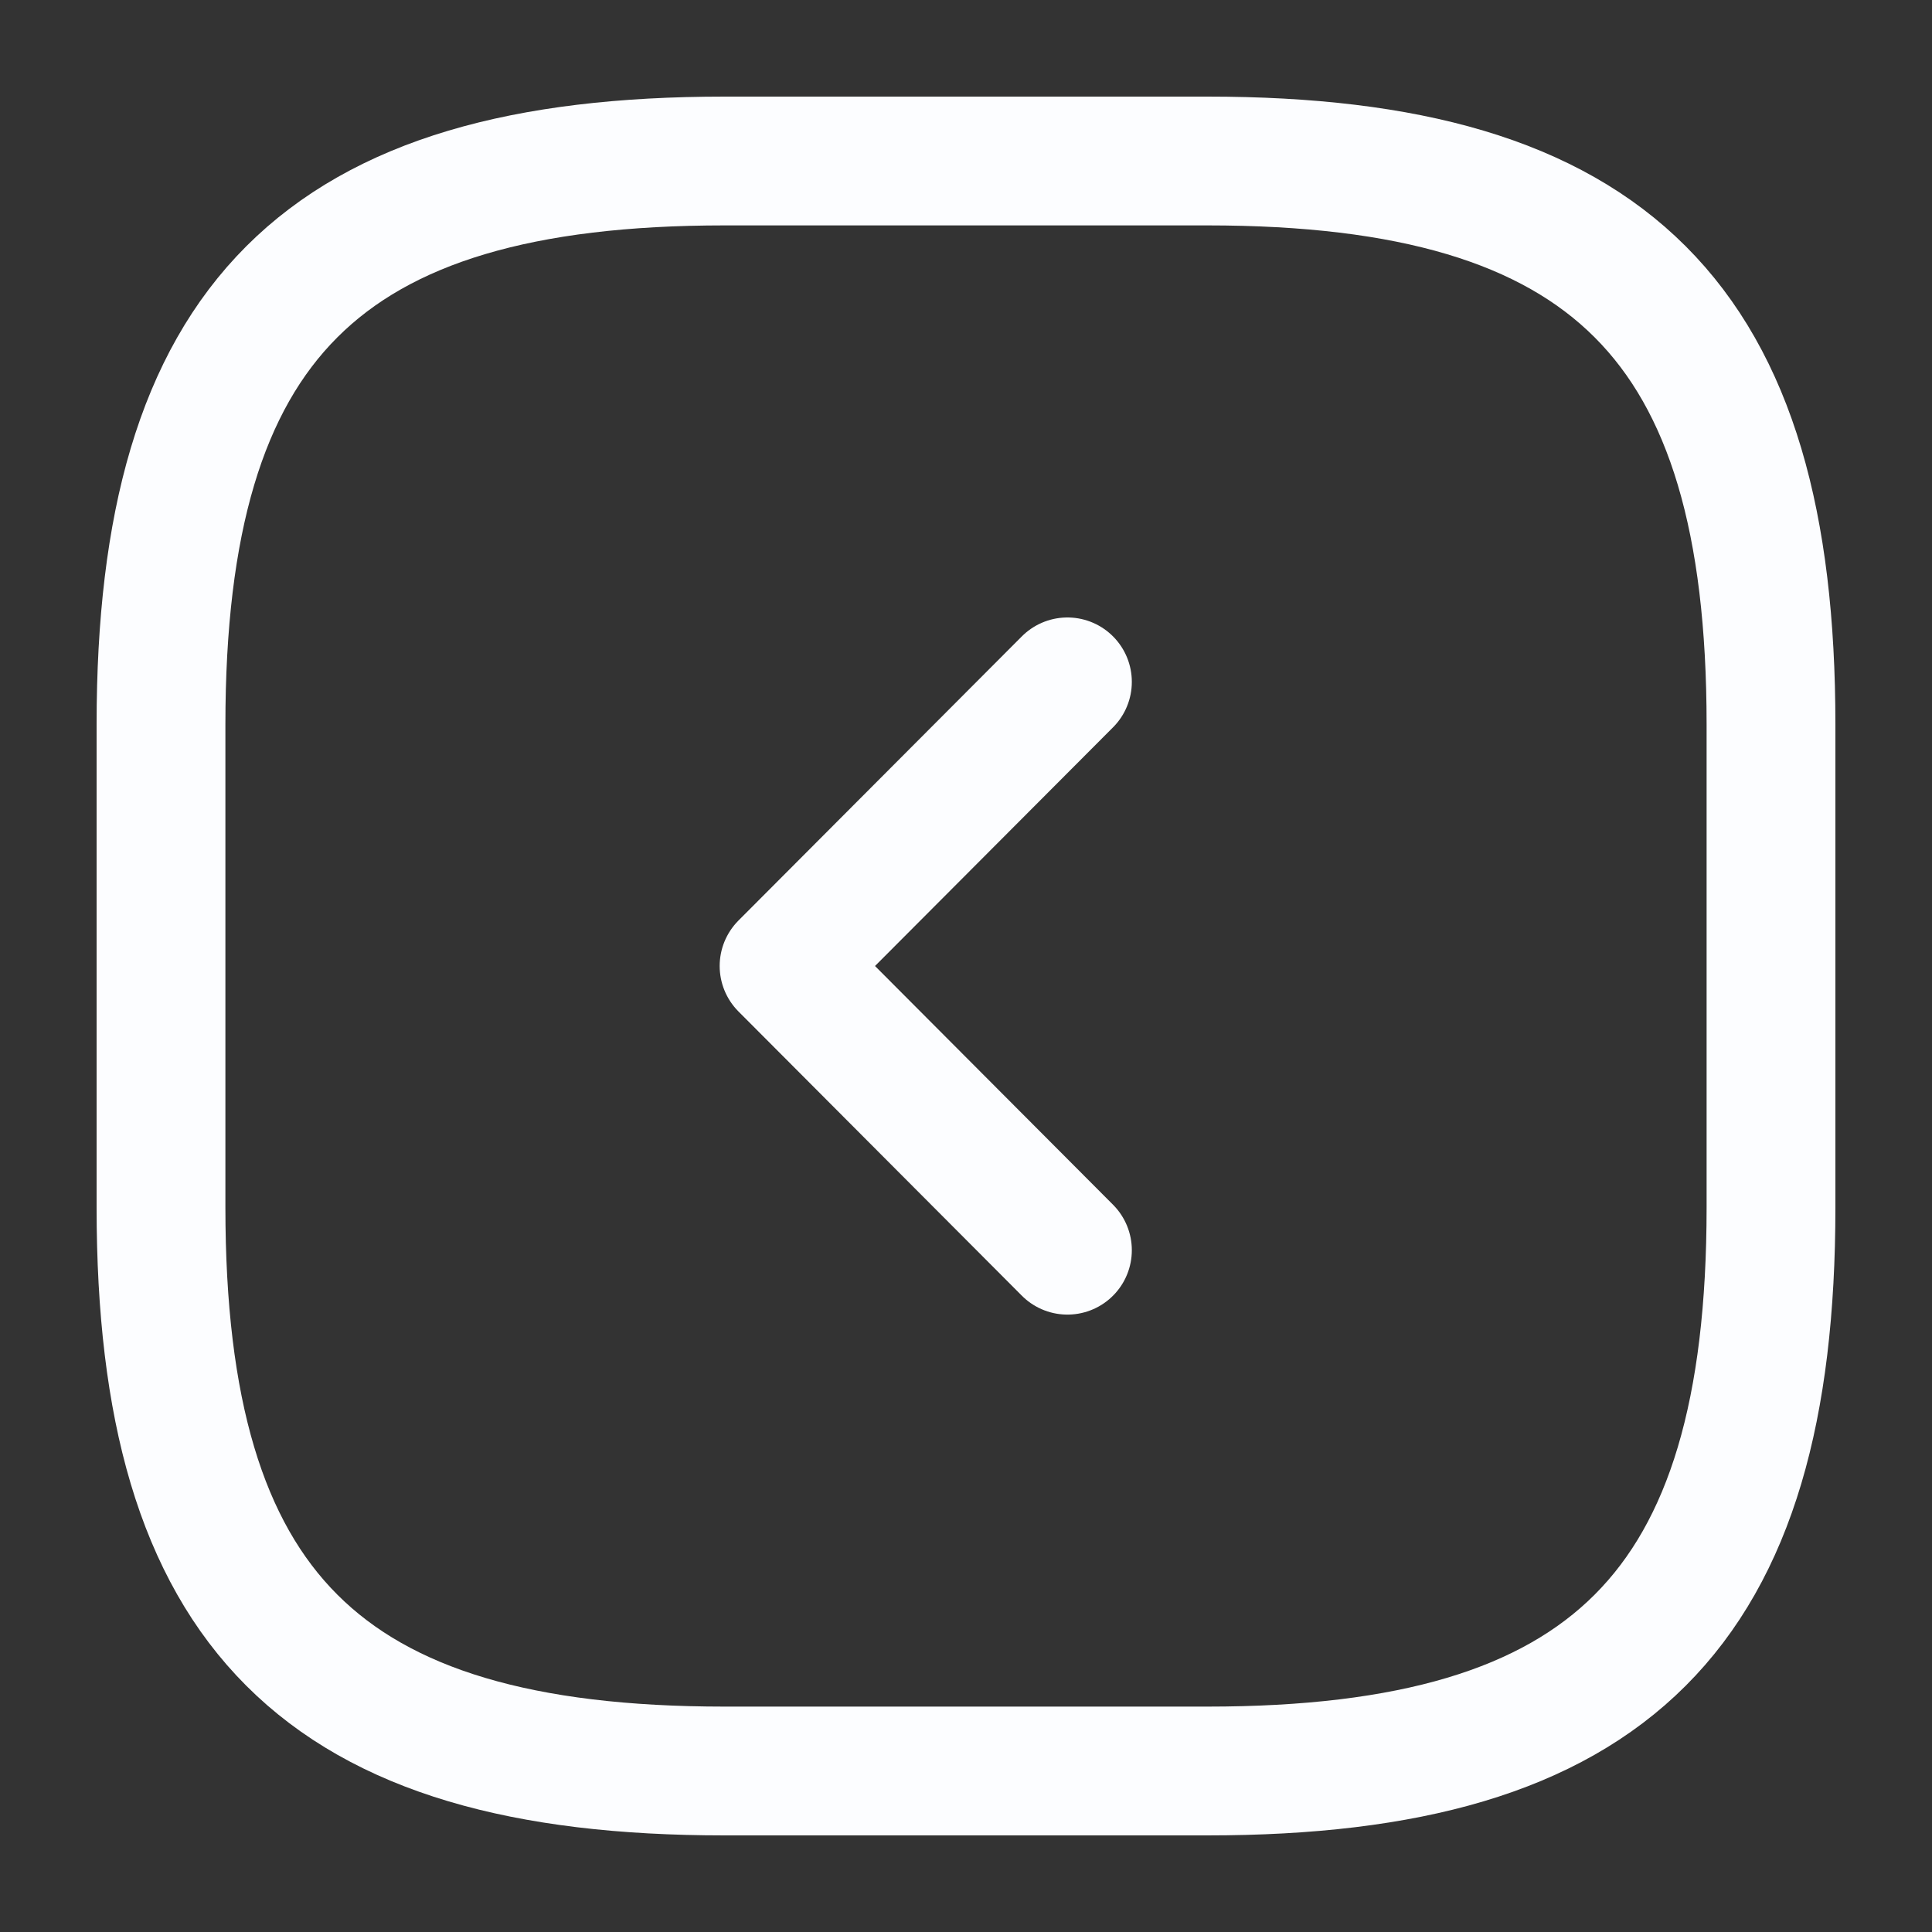 <svg id="arrow-square-left" xmlns="http://www.w3.org/2000/svg" width="30" height="30" viewBox="0 0 30 30">
  <rect x="0" y="0" width="30" height="30" fill="#333333" stroke="none"/>
  <g id="vuesax_linear_arrow-square-left" data-name="vuesax/linear/arrow-square-left">
    <g id="arrow-square-left-2" data-name="arrow-square-left">
      <path id="Vector" d="M8.75,0h7.5C22.5,0,25,2.5,25,8.75v7.5C25,22.5,22.5,25,16.25,25H8.75C2.5,25,0,22.5,0,16.25V8.75C0,2.5,2.5,0,8.75,0Z" transform="translate(2.5 2.5)" fill="none" stroke="#fcfdff" stroke-linecap="round" stroke-linejoin="round" stroke-width="2"/>
      <path id="Vector-2" data-name="Vector" d="M4.4,0,0,4.412,4.4,8.825" transform="translate(12.175 10.588)" fill="none" stroke="#fcfdff" stroke-linecap="round" stroke-linejoin="round" stroke-width="2"/>
      <path id="Vector-3" data-name="Vector" d="M0,30H30V0H0Z" transform="translate(30 30) rotate(180)" fill="none" opacity="0"/>
    </g>
  </g>
</svg>
